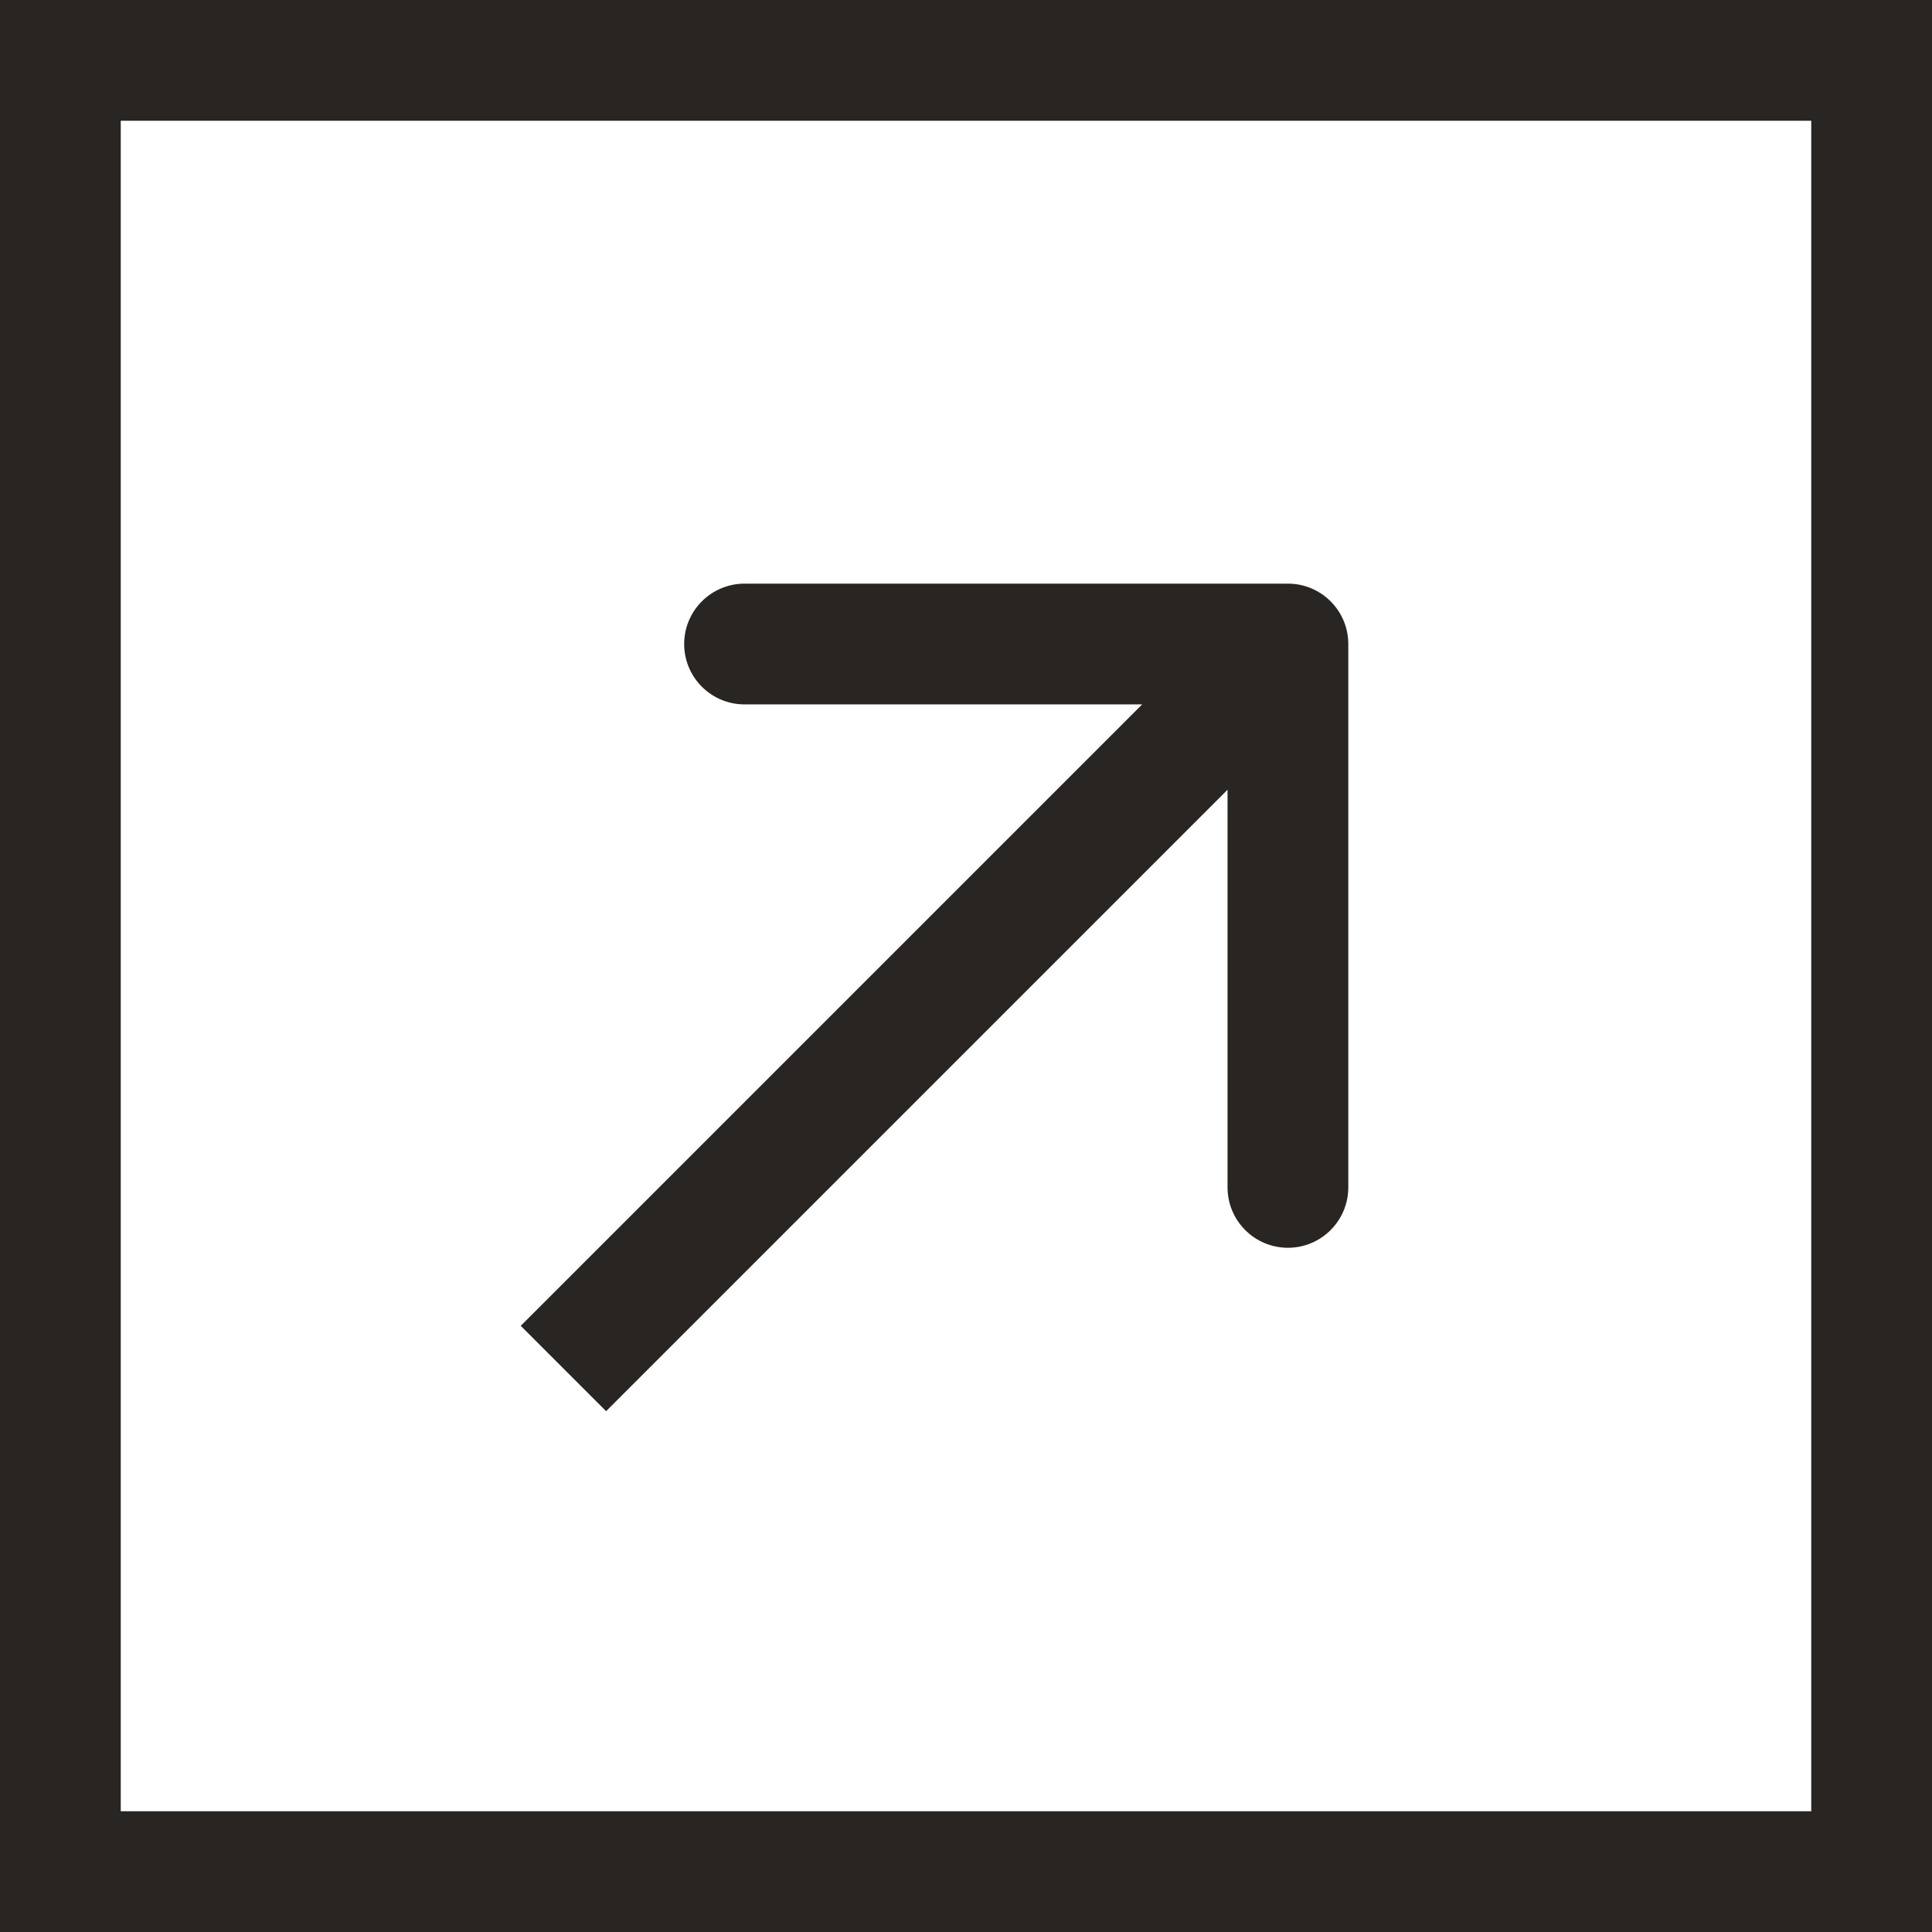 <svg width="32" height="32" viewBox="0 0 32 32" fill="none" xmlns="http://www.w3.org/2000/svg">
<rect x="1" y="1" width="30" height="30" stroke="#282522" stroke-width="2"/>
<path d="M22.332 10.667C22.332 10.115 21.884 9.667 21.332 9.667L12.332 9.667C11.78 9.667 11.332 10.115 11.332 10.667C11.332 11.219 11.78 11.667 12.332 11.667L20.332 11.667L20.332 19.667C20.332 20.219 20.78 20.667 21.332 20.667C21.884 20.667 22.332 20.219 22.332 19.667L22.332 10.667ZM10.039 23.374L22.039 11.374L20.625 9.96L8.625 21.96L10.039 23.374Z" fill="#282522"/>
</svg>

